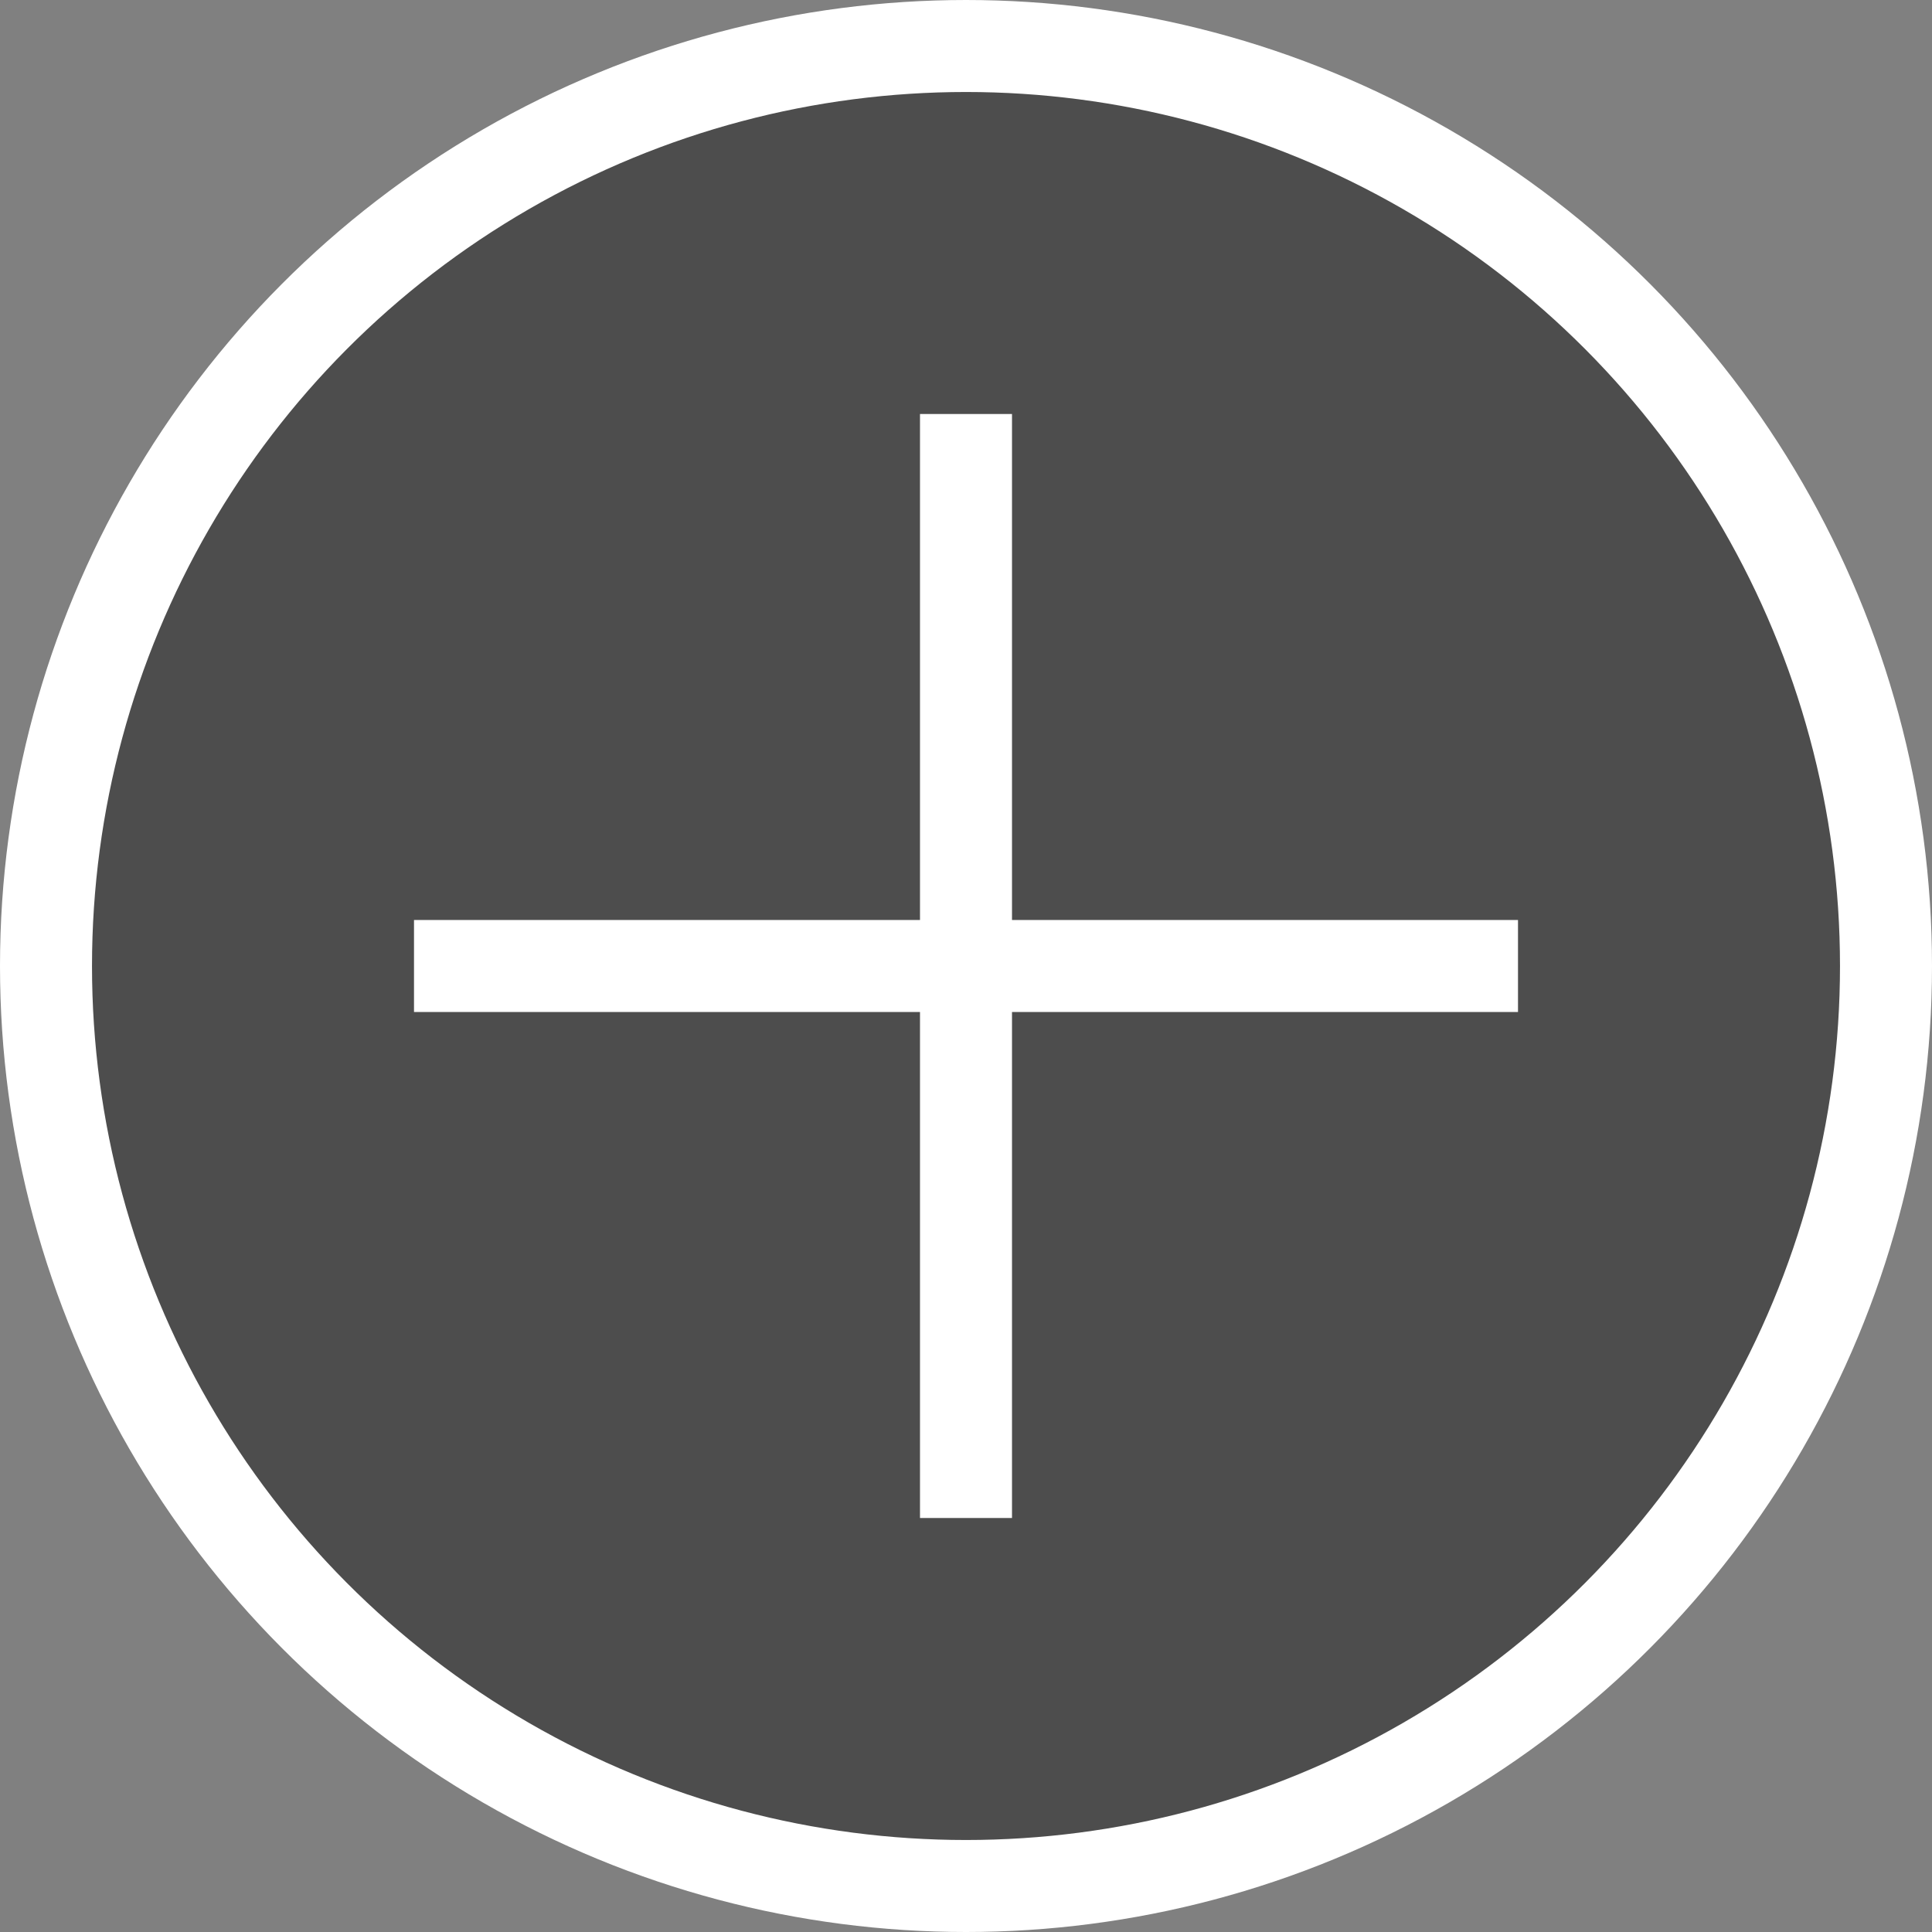 <?xml version="1.0" encoding="UTF-8"?>
<!DOCTYPE svg PUBLIC "-//W3C//DTD SVG 1.1//EN" "http://www.w3.org/Graphics/SVG/1.1/DTD/svg11.dtd">
<svg xmlns="http://www.w3.org/2000/svg" xmlns:xlink="http://www.w3.org/1999/xlink" version="1.1" width="21px" height="21px" viewBox="-0.5 -0.5 21 21" content="&lt;mxfile modified=&quot;2019-08-28T05:28:07.652Z&quot; host=&quot;www.draw.io&quot; agent=&quot;Mozilla/5.0 (Macintosh; Intel Mac OS X 10_14_6) AppleWebKit/537.36 (KHTML, like Gecko) Chrome/76.0.381.100 Safari/537.36&quot; version=&quot;11.2.3&quot; etag=&quot;z0F2eb6cbKUWBGnar8NZ&quot; type=&quot;device&quot; pages=&quot;1&quot;&gt;&lt;diagram id=&quot;HpG2n5eZVcDiAvW-aR7d&quot;&gt;jZPJboMwEIafhmMjwFnUY0OS9tBKlXLo2cEGrBgG2U5C+vQdY5tFUaSChDzfLLZnfiKS1d27om31BYzLKI1ZF5FdlKavSYpfC+4OrMnSgVIJ5lAygqP45R7Gnl4E43oWaACkEe0c5tA0PDczRpWC2zysADnftaUlfwDHnMpH+iOYqRzdxPHIP7goK7/zKjhqGmI90BVlcJsgso9IpgCMW9VdxqVtXWiLyzs88Q7nUrwx/0nwc7hSefFX8+cy93DXytQSV0lEtleujMAufNITl9+ghRHQoO8ExkCNAVSK0oIct+cKgbSRW5qfSwWXhmUgQfVlSdE/k6JvPtdAi1QbBeehuclAJhUO/YOeQkg54cudfW1GaG6MBqO64swb6Gnt9equtPpcCNCbhUC16AVlzF5Et043hehs1tb3Cc/Ku6e9ToYJovA51NyoO4YE1fuZe82/rNbOvo0KCrKoJuIJjHrNlkPhca648KMN5iih3jf5Dcn+Dw==&lt;/diagram&gt;&lt;/mxfile&gt;"><rect x="-0.5" y="-0.5" width="21" height="21" fill="#808080" stroke="none"/><defs/><g><ellipse cx="10" cy="10" rx="10" ry="10" fill="#4d4d4d" stroke="#ffffff" pointer-events="none"/><path d="M 10 4 L 10 16 M 4 10 L 16 10" fill="#4d4d4d" stroke="#ffffff" stroke-miterlimit="10" pointer-events="none"/></g></svg>